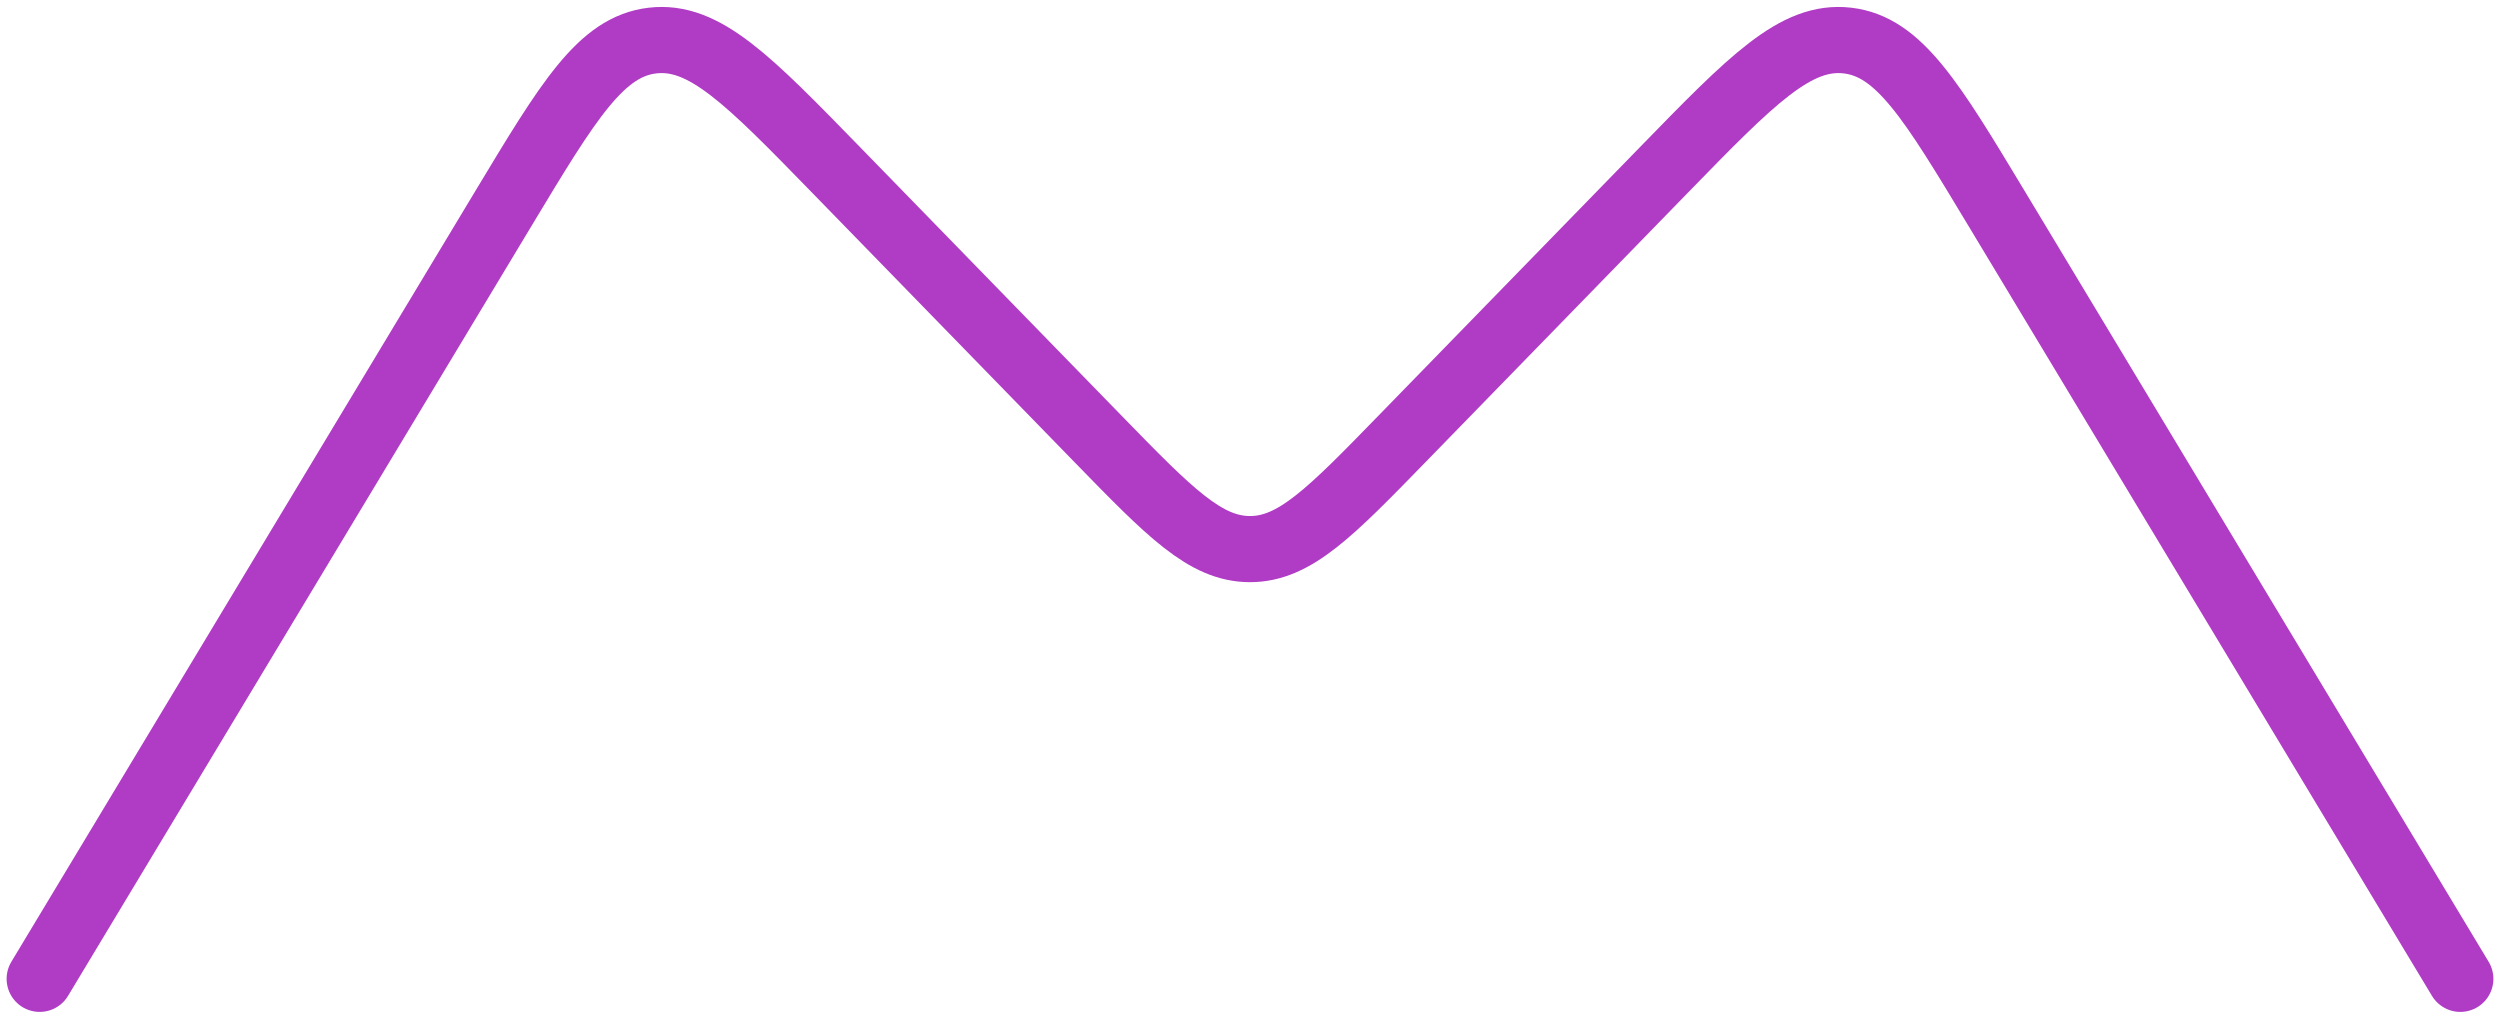 <svg width="189" height="77" viewBox="0 0 189 77" fill="none" xmlns="http://www.w3.org/2000/svg">
<path id="Rectangle" d="M186 74L150.948 15.772C146.03 7.602 143.571 3.517 139.664 3.065C135.758 2.613 132.431 6.029 125.778 12.861L105.963 33.208C100.571 38.744 97.876 41.512 94.5 41.512C91.124 41.512 88.428 38.744 83.037 33.208L63.222 12.861C56.569 6.029 53.242 2.613 49.336 3.065C45.429 3.517 42.97 7.602 38.052 15.772L3 74" stroke="#B03BC5" stroke-width="5" stroke-linecap="round"/>
</svg>
